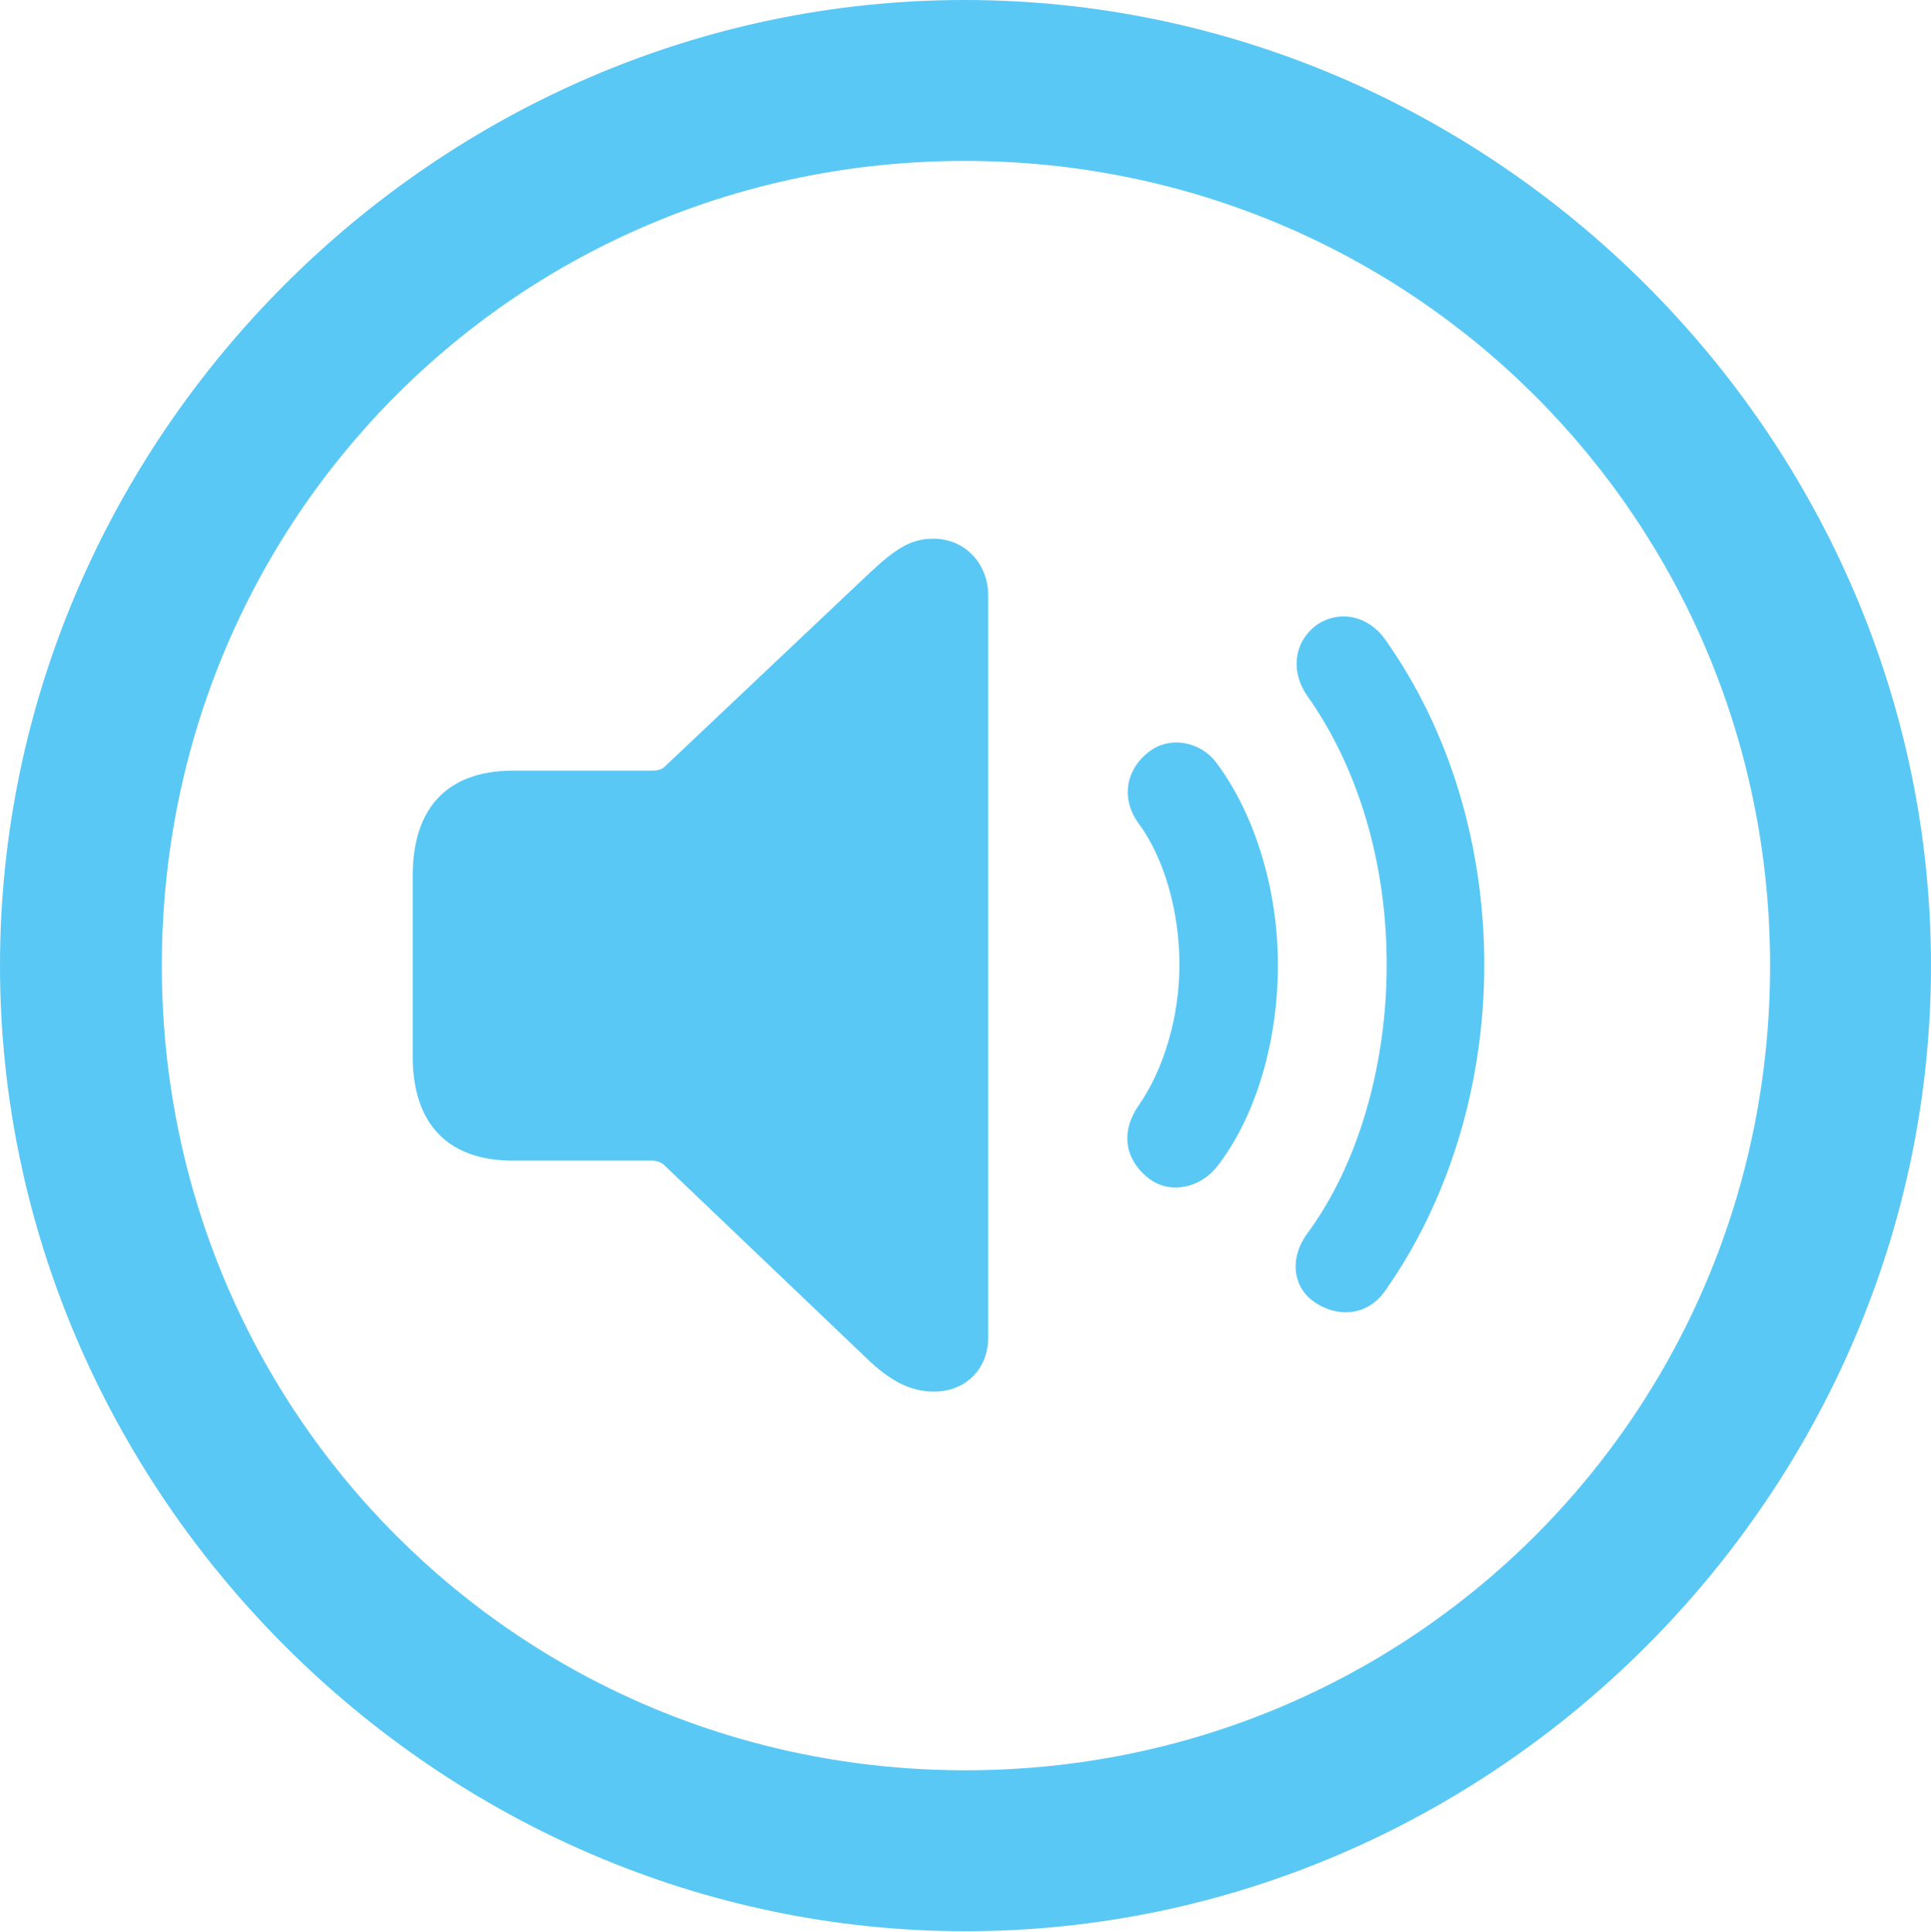 <?xml version="1.0" encoding="UTF-8"?>
<!--Generator: Apple Native CoreSVG 175.5-->
<!DOCTYPE svg
PUBLIC "-//W3C//DTD SVG 1.1//EN"
       "http://www.w3.org/Graphics/SVG/1.1/DTD/svg11.dtd">
<svg version="1.1" xmlns="http://www.w3.org/2000/svg" xmlns:xlink="http://www.w3.org/1999/xlink" width="24.902" height="24.915">
 <g>
  <rect height="24.915" opacity="0" width="24.902" x="0" y="0"/>
  <path d="M12.451 24.902C19.263 24.902 24.902 19.25 24.902 12.451C24.902 5.64 19.25 0 12.439 0C5.64 0 0 5.64 0 12.451C0 19.25 5.652 24.902 12.451 24.902ZM12.451 22.827C6.689 22.827 2.087 18.213 2.087 12.451C2.087 6.689 6.677 2.075 12.439 2.075C18.201 2.075 22.827 6.689 22.827 12.451C22.827 18.213 18.213 22.827 12.451 22.827ZM12.048 17.944C12.451 17.944 12.744 17.651 12.744 17.248L12.744 7.678C12.744 7.275 12.451 6.946 12.036 6.946C11.743 6.946 11.548 7.08 11.23 7.373L8.569 9.888C8.533 9.924 8.472 9.937 8.411 9.937L6.616 9.937C5.786 9.937 5.322 10.4 5.322 11.291L5.322 13.623C5.322 14.502 5.786 14.966 6.616 14.966L8.411 14.966C8.472 14.966 8.533 14.99 8.569 15.027L11.23 17.566C11.511 17.822 11.755 17.944 12.048 17.944ZM14.819 15.198C15.088 15.405 15.479 15.32 15.698 15.039C16.199 14.392 16.48 13.428 16.48 12.439C16.48 11.475 16.186 10.51 15.698 9.851C15.491 9.558 15.088 9.485 14.819 9.692C14.514 9.924 14.453 10.303 14.685 10.62C15.002 11.047 15.21 11.731 15.21 12.439C15.21 13.123 15.002 13.806 14.673 14.27C14.453 14.6 14.502 14.954 14.819 15.198ZM16.98 16.809C17.297 17.004 17.651 16.943 17.859 16.65C18.677 15.491 19.141 14.002 19.141 12.439C19.141 10.913 18.701 9.424 17.859 8.24C17.639 7.935 17.273 7.861 16.98 8.057C16.687 8.276 16.638 8.655 16.858 8.972C17.517 9.9 17.883 11.133 17.883 12.439C17.883 13.733 17.517 15.015 16.858 15.906C16.626 16.223 16.663 16.614 16.98 16.809Z" fill="#5ac8f5"/>
 </g>
</svg>
